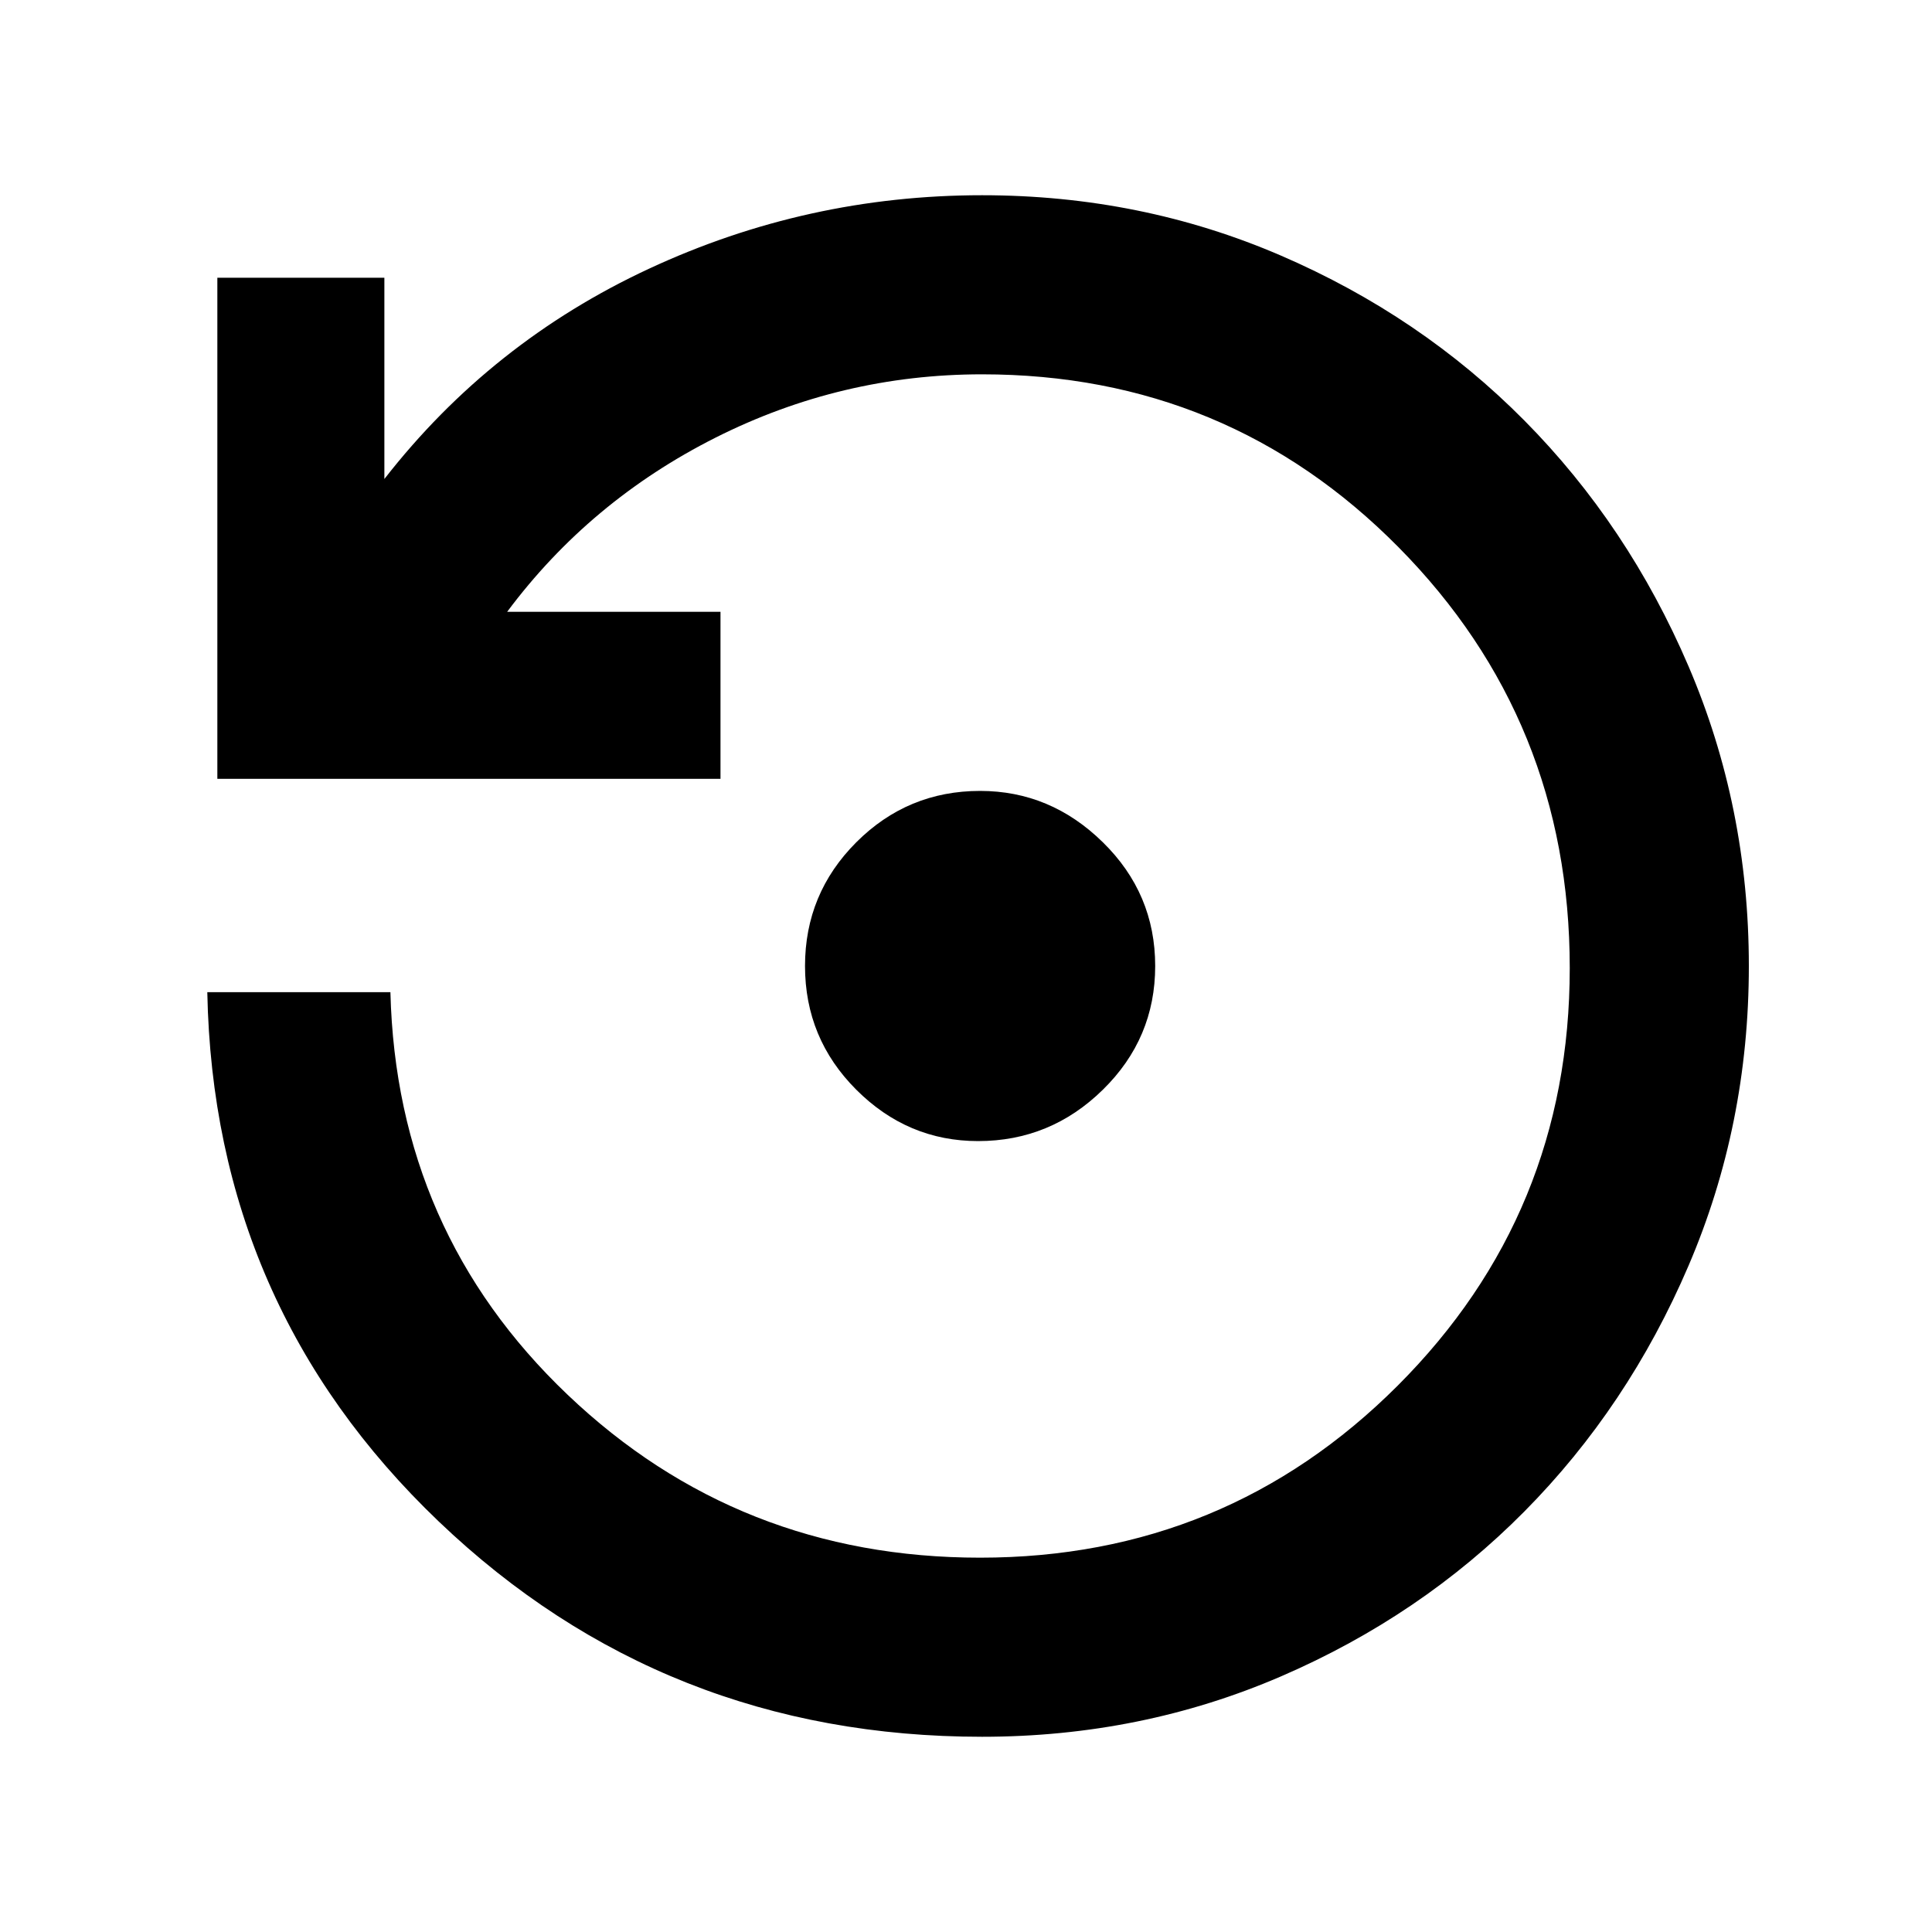 <svg xmlns="http://www.w3.org/2000/svg" height="40" width="40"><path d="M20.25 23.625Q18.792 23.625 17.729 22.562Q16.667 21.5 16.667 20Q16.667 18.5 17.729 17.438Q18.792 16.375 20.292 16.375Q21.75 16.375 22.833 17.438Q23.917 18.5 23.917 20Q23.917 21.5 22.833 22.562Q21.75 23.625 20.25 23.625ZM20.333 35.958Q13.75 35.958 9.083 31.5Q4.417 27.042 4.292 20.542H8.083Q8.208 25.5 11.75 28.875Q15.292 32.25 20.292 32.25Q25.375 32.25 28.938 28.688Q32.5 25.125 32.5 20.042Q32.5 14.917 28.958 11.333Q25.417 7.75 20.333 7.75Q17.417 7.75 14.812 9.062Q12.208 10.375 10.5 12.667H14.917V16.125H4.5V5.75H7.958V9.917Q10.167 7.083 13.438 5.563Q16.708 4.042 20.333 4.042Q23.625 4.042 26.521 5.292Q29.417 6.542 31.562 8.708Q33.708 10.875 34.958 13.792Q36.208 16.708 36.208 20Q36.208 23.292 34.958 26.208Q33.708 29.125 31.562 31.292Q29.417 33.458 26.521 34.708Q23.625 35.958 20.333 35.958Z"/></svg>